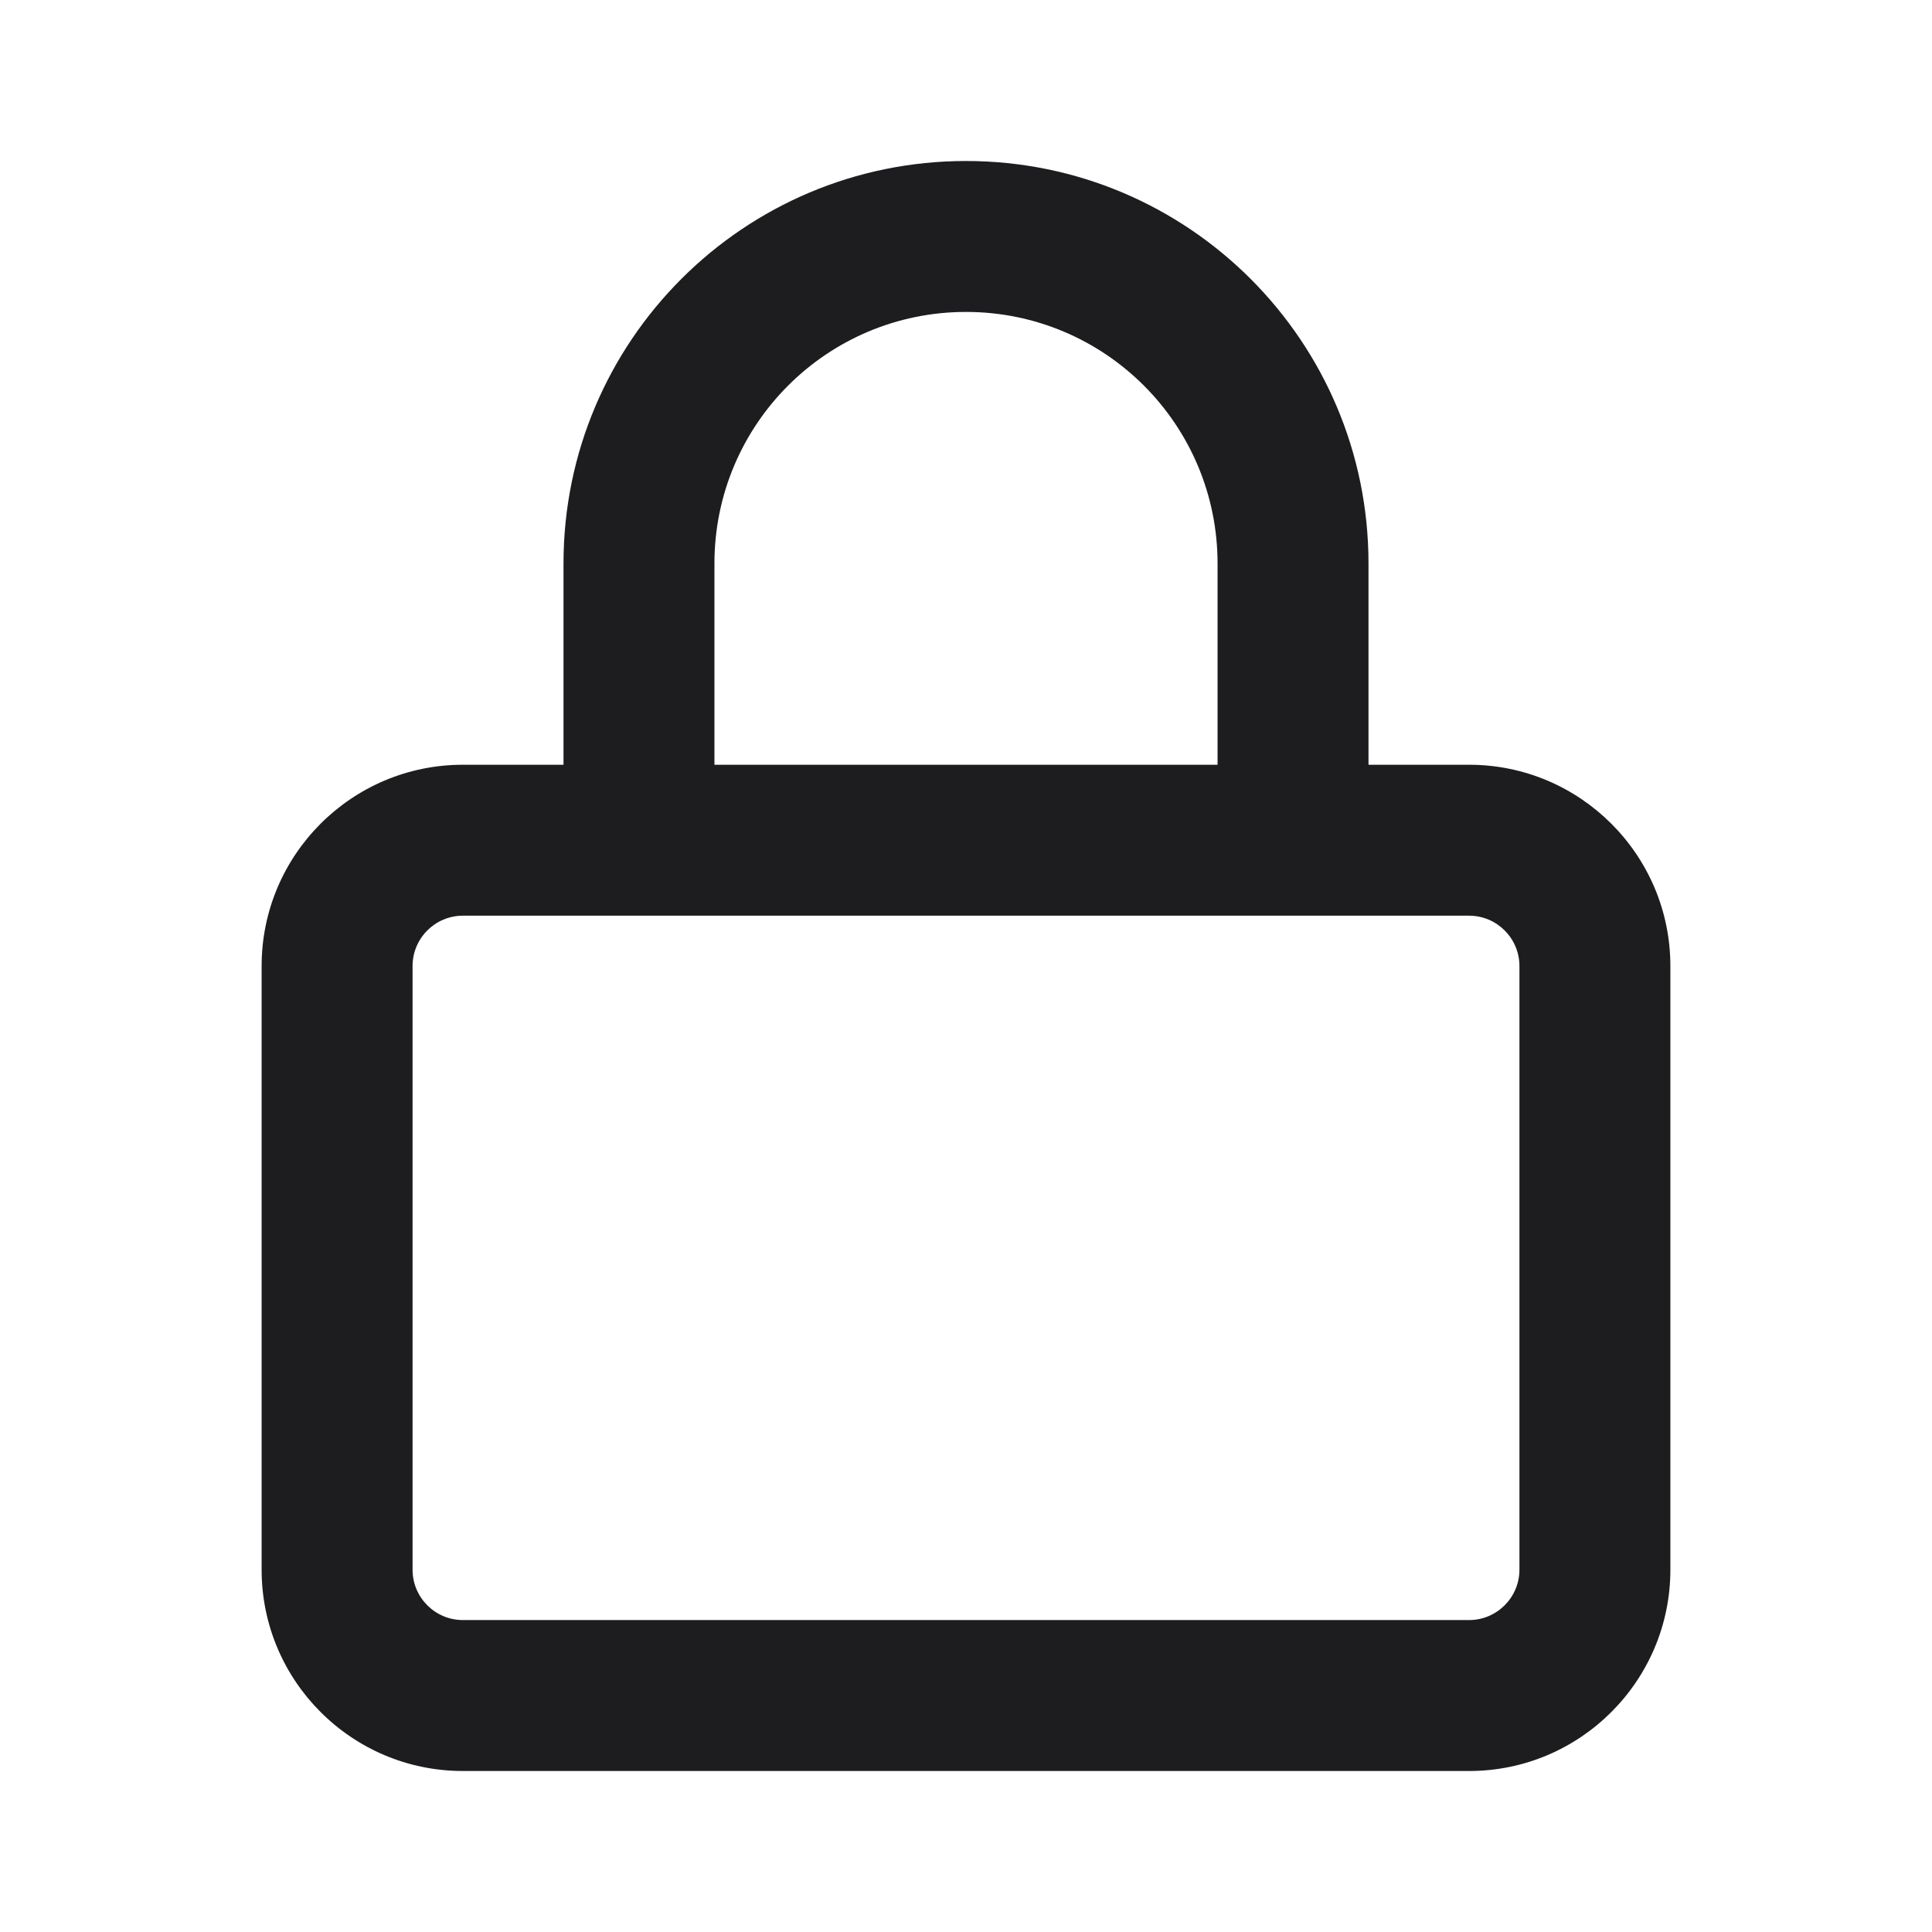 <?xml version="1.0" encoding="UTF-8"?>
<svg width="24px" height="24px" viewBox="0 0 24 24" version="1.1" xmlns="http://www.w3.org/2000/svg" xmlns:xlink="http://www.w3.org/1999/xlink">
    <title>icon-lock</title>
    <g id="UI-Kit" stroke="none" stroke-width="1" fill="none" fill-rule="evenodd">
        <g id="Icons" transform="translate(-472, -112)" fill="#1D1D1F">
            <g id="Row-1" transform="translate(40, 112)">
                <g id="Icon/lock" transform="translate(435.25, 2)">
                    <path d="M3.75,7.5 L3.75,5 C3.75,2.239 5.988,0 8.75,0 C11.512,0 13.75,2.239 13.75,5 L13.75,7.5 L15,7.5 C16.379,7.5 17.5,8.621 17.5,10 L17.5,17.5 C17.5,18.879 16.379,20 15,20 L2.5,20 C1.119,20 0,18.879 0,17.5 L0,10 C0,8.621 1.119,7.5 2.5,7.5 L3.75,7.5 Z M5.625,7.5 L11.875,7.5 L11.875,5 C11.875,3.274 10.477,1.875 8.75,1.875 C7.023,1.875 5.625,3.274 5.625,5 L5.625,7.5 Z M1.875,17.5 C1.875,17.844 2.155,18.125 2.5,18.125 L15,18.125 C15.344,18.125 15.625,17.844 15.625,17.5 L15.625,10 C15.625,9.656 15.344,9.375 15,9.375 L2.5,9.375 C2.155,9.375 1.875,9.656 1.875,10 L1.875,17.5 Z" id="🎨-Icon-Сolor"></path>
                </g>
            </g>
        </g>
    </g>
</svg>